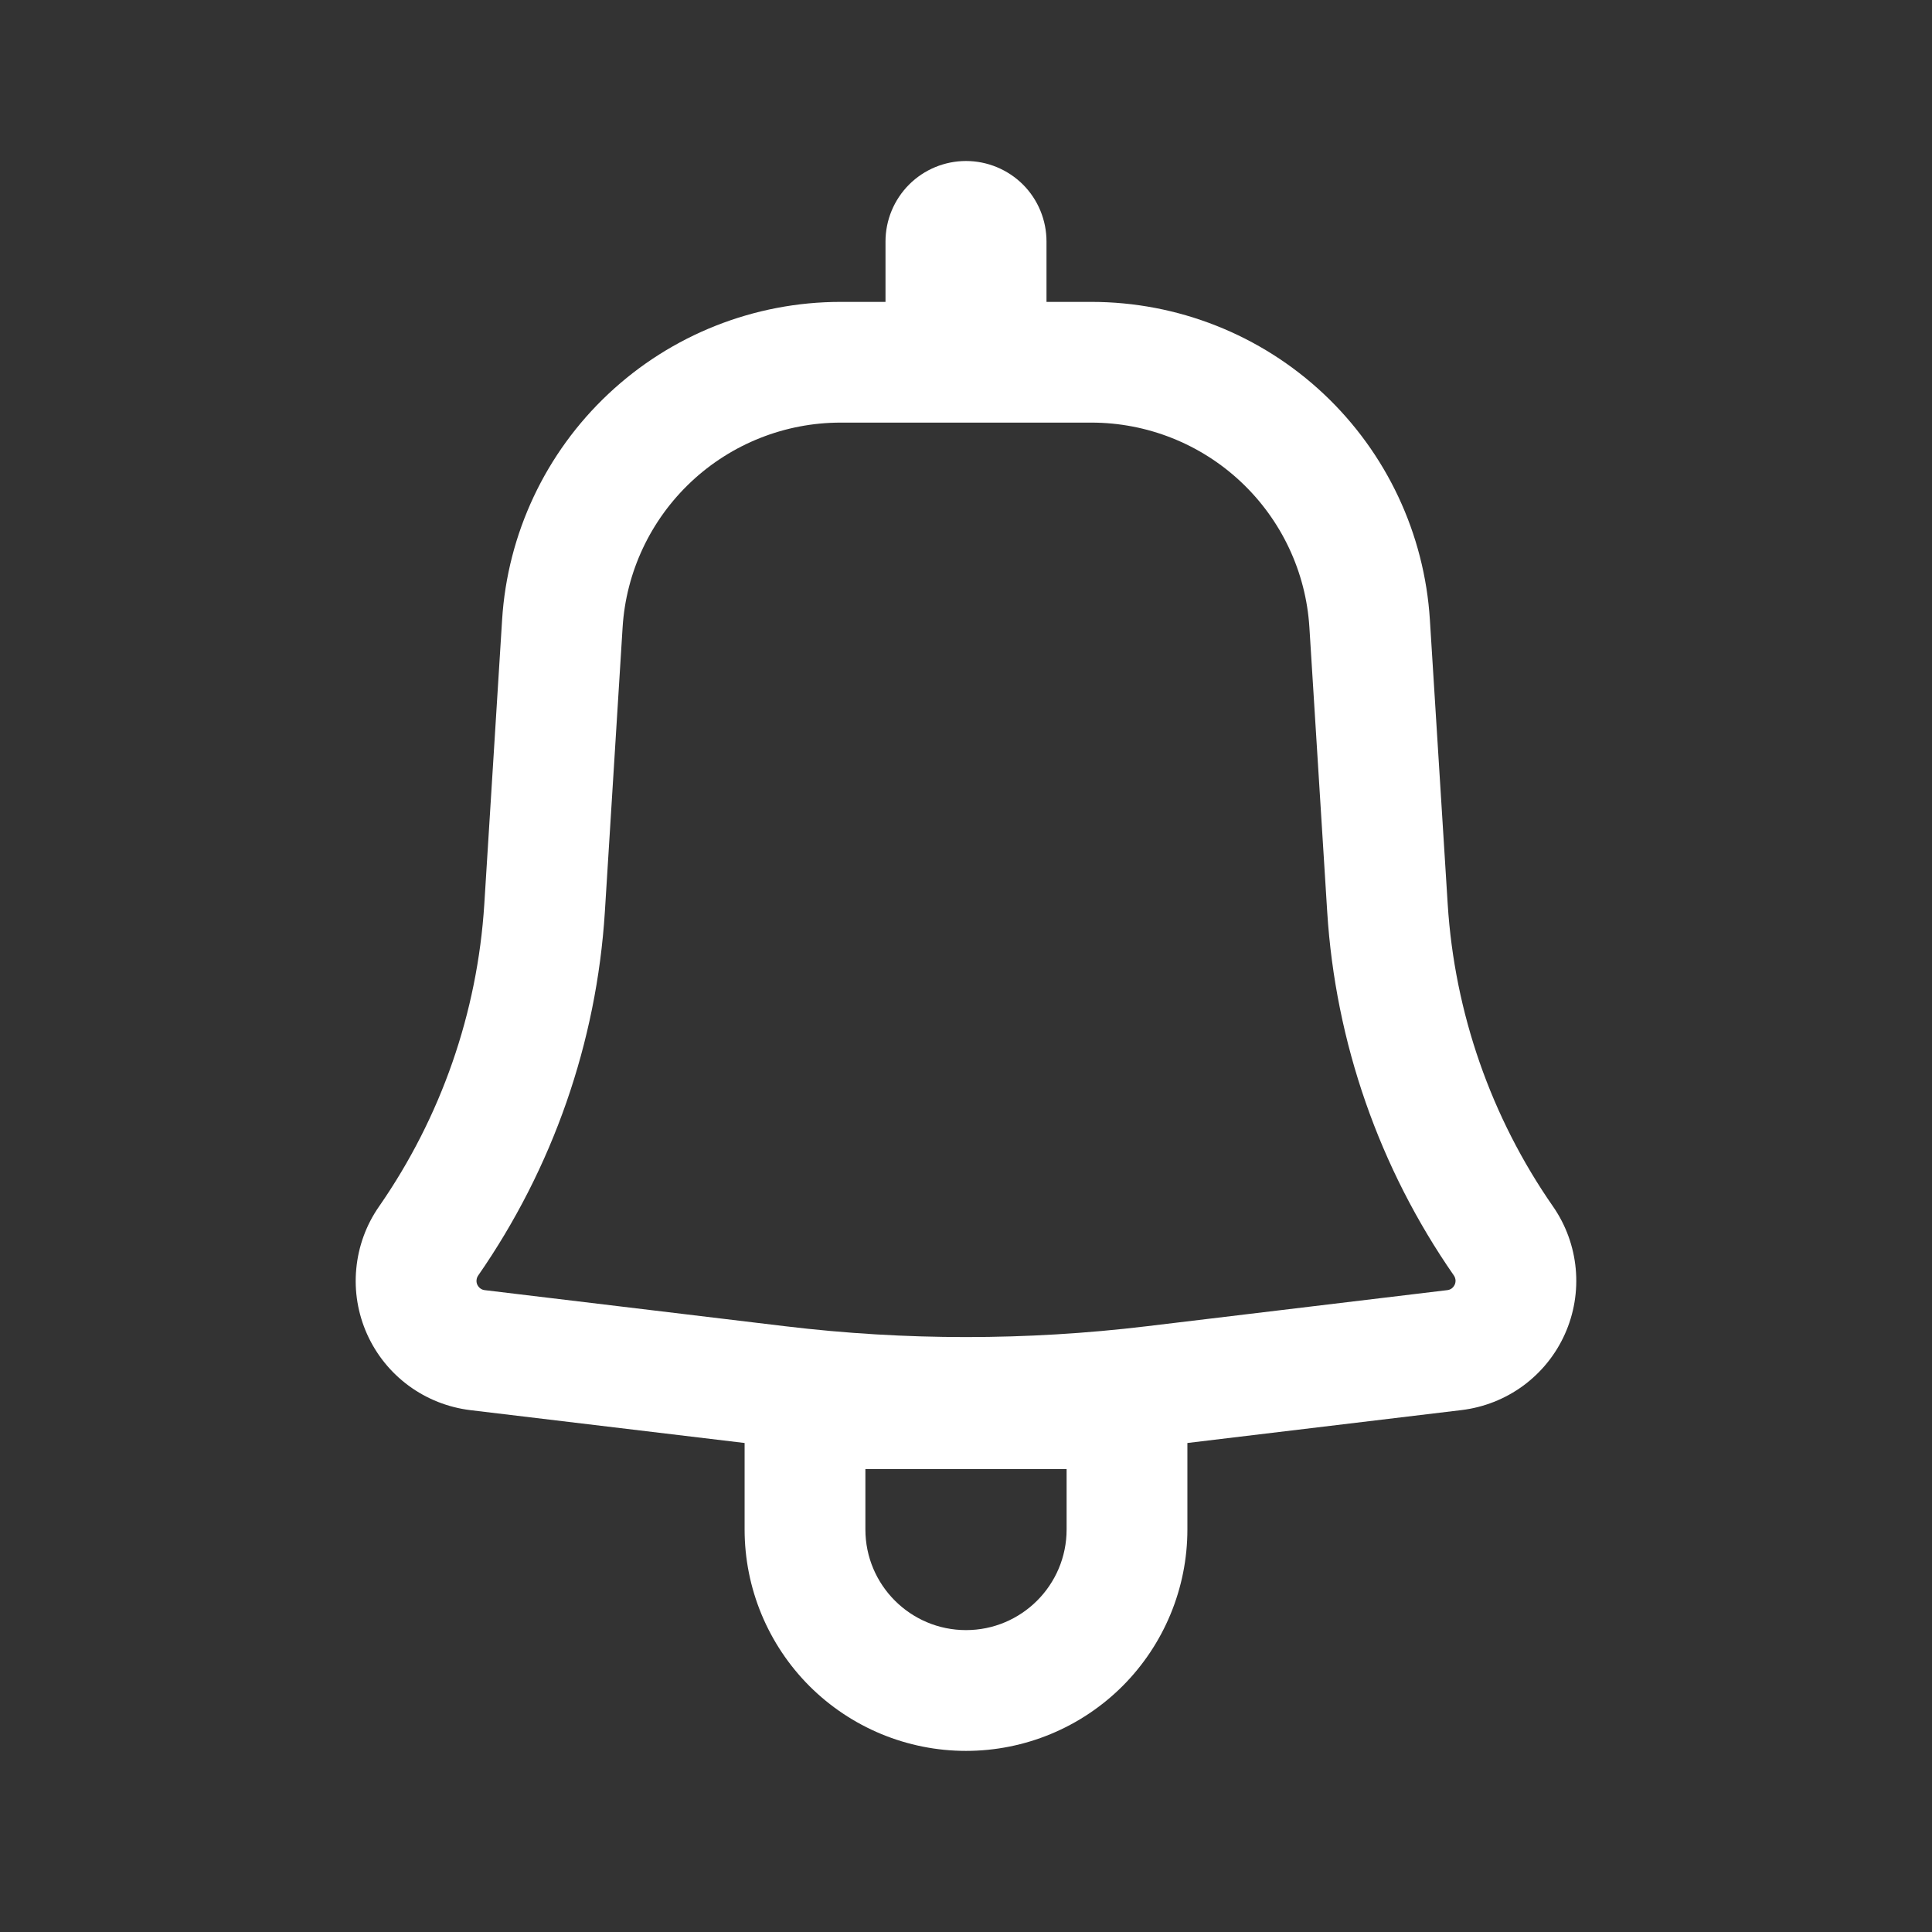 <svg width="27" height="27" viewBox="0 0 27 27" fill="none" xmlns="http://www.w3.org/2000/svg">
    <rect x="0" y="0" width="27" height="27" fill="#333333" stroke="none"/>
    <path fill-rule="evenodd" clip-rule="evenodd" d="M14.625 3.375C14.625 3.077 14.507 2.79 14.296 2.579C14.085 2.369 13.798 2.25 13.5 2.25C13.202 2.25 12.915 2.369 12.705 2.579C12.494 2.79 12.375 3.077 12.375 3.375V4.219H11.748C10.543 4.219 9.382 4.678 8.503 5.504C7.624 6.329 7.092 7.459 7.017 8.662L6.768 12.638C6.672 14.154 6.163 15.614 5.297 16.861C5.117 17.119 5.008 17.419 4.979 17.732C4.949 18.044 5.002 18.359 5.13 18.645C5.259 18.932 5.459 19.18 5.712 19.366C5.965 19.552 6.262 19.669 6.573 19.707L10.406 20.166V21.375C10.406 22.195 10.732 22.982 11.312 23.563C11.893 24.143 12.68 24.469 13.5 24.469C14.321 24.469 15.107 24.143 15.688 23.563C16.268 22.982 16.594 22.195 16.594 21.375V20.166L20.427 19.706C20.738 19.668 21.035 19.551 21.288 19.365C21.54 19.179 21.741 18.931 21.869 18.645C21.998 18.358 22.05 18.044 22.021 17.731C21.992 17.419 21.883 17.119 21.704 16.861C20.837 15.614 20.328 14.154 20.232 12.638L19.983 8.664C19.908 7.46 19.377 6.33 18.498 5.504C17.619 4.678 16.458 4.219 15.252 4.219H14.625V3.375ZM11.748 5.906C10.972 5.906 10.224 6.202 9.658 6.734C9.092 7.266 8.749 7.993 8.701 8.768L8.453 12.744C8.338 14.567 7.725 16.324 6.683 17.825C6.67 17.843 6.662 17.865 6.66 17.887C6.657 17.91 6.661 17.933 6.67 17.953C6.68 17.974 6.694 17.992 6.713 18.006C6.731 18.019 6.752 18.028 6.775 18.03L10.979 18.535C12.654 18.736 14.346 18.736 16.021 18.535L20.225 18.03C20.248 18.028 20.269 18.019 20.288 18.006C20.306 17.992 20.32 17.974 20.33 17.953C20.339 17.933 20.343 17.91 20.341 17.887C20.338 17.865 20.331 17.843 20.318 17.825C19.275 16.324 18.663 14.567 18.548 12.744L18.299 8.768C18.251 7.993 17.908 7.266 17.342 6.734C16.776 6.202 16.028 5.906 15.252 5.906H11.748ZM13.5 22.781C12.724 22.781 12.094 22.151 12.094 21.375V20.531H14.906V21.375C14.906 22.151 14.276 22.781 13.5 22.781Z" fill="white"/>
</svg>

